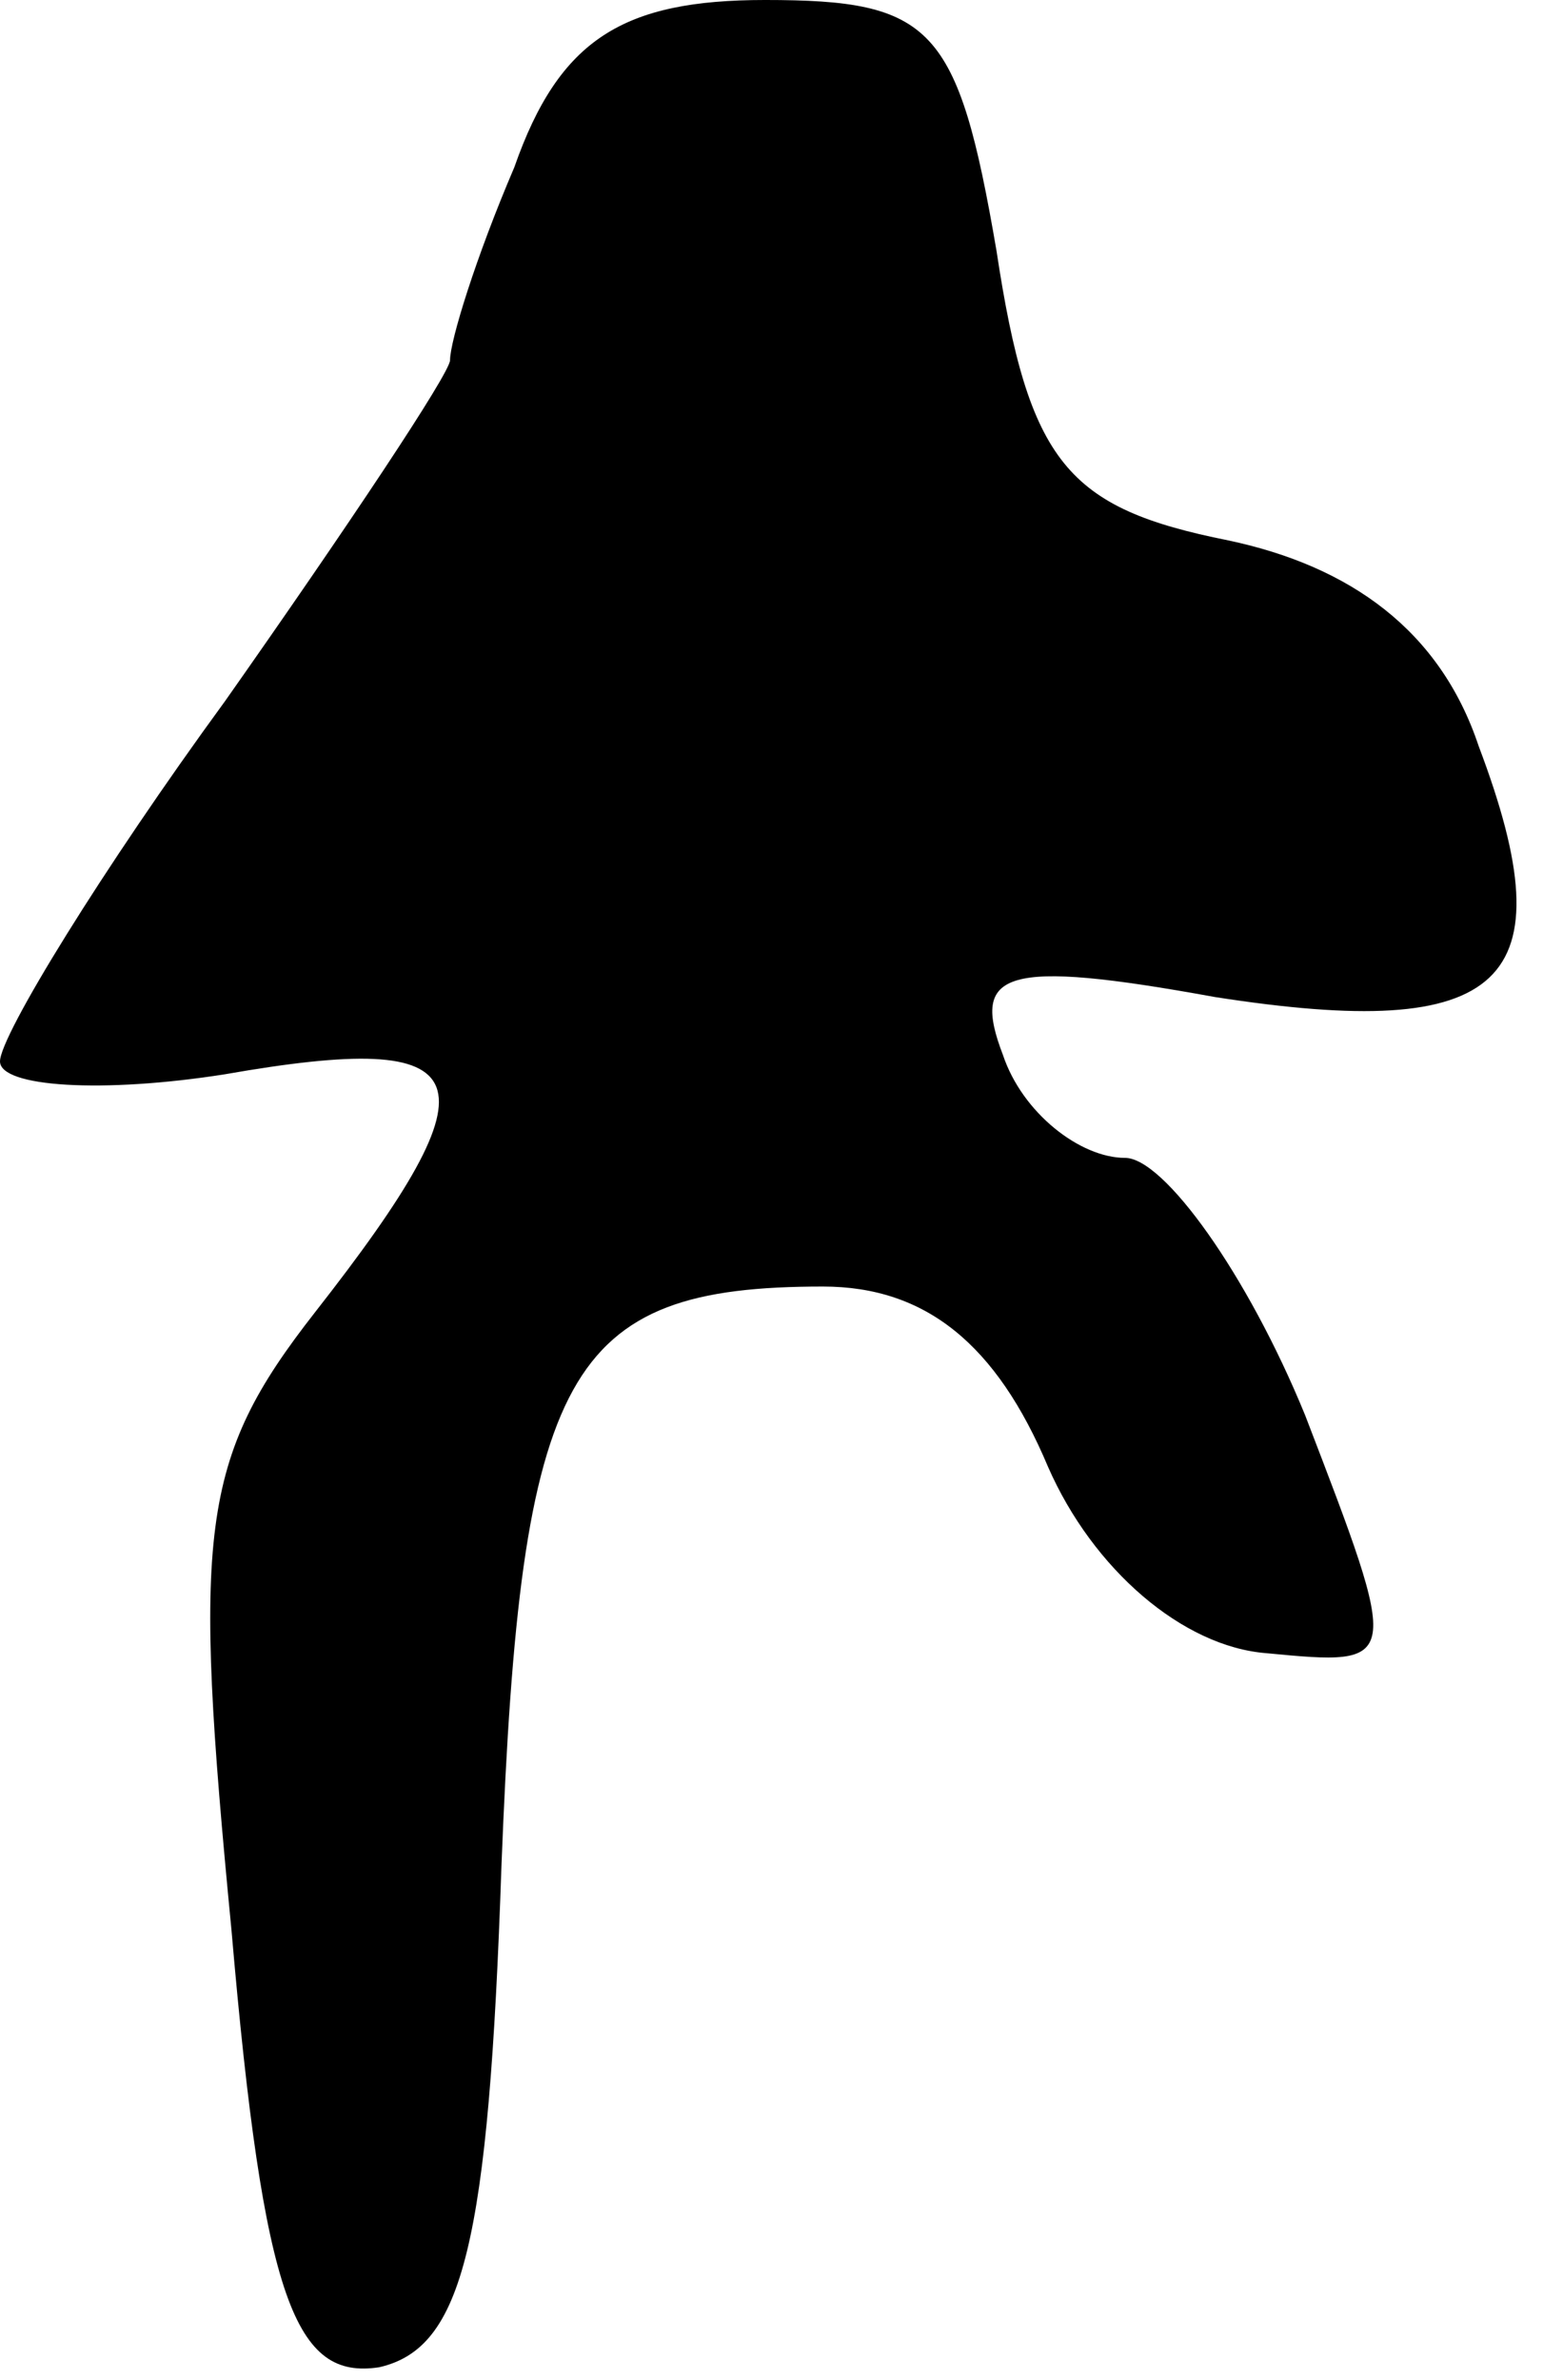 <?xml version="1.0" standalone="no"?>
<!DOCTYPE svg PUBLIC "-//W3C//DTD SVG 20010904//EN"
 "http://www.w3.org/TR/2001/REC-SVG-20010904/DTD/svg10.dtd">
<svg version="1.0" xmlns="http://www.w3.org/2000/svg"
 width="24pt" height="37pt" viewBox="0 0 24 37"
 preserveAspectRatio="xMidYMid meet">
<g transform="translate(0,37) scale(0.1,-0.1)"
fill="#000000" stroke="none">
<path fill="#000000" stroke="none" d="M80 344 c-6 -14 -10 -27 -10 -30 0 -2
-16 -26 -35 -53 -19 -26 -35 -52 -35 -56 0 -4 16 -5 35 -2 40 7 43 0 14 -37
-18 -23 -19 -34 -13 -96 5 -58 10 -70 23 -68 13 3 17 19 19 78 3 77 10 90 50
90 16 0 27 -9 35 -28 7 -16 21 -28 34 -29 21 -2 21 -2 6 37 -9 22 -22 40 -28
40 -7 0 -16 7 -19 16 -5 13 0 15 33 9 45 -7 55 2 41 39 -6 18 -20 28 -39 32
-25 5 -31 12 -36 45 -6 35 -10 39 -36 39 -22 0 -32 -6 -39 -26z"/>
</g>
</svg>
